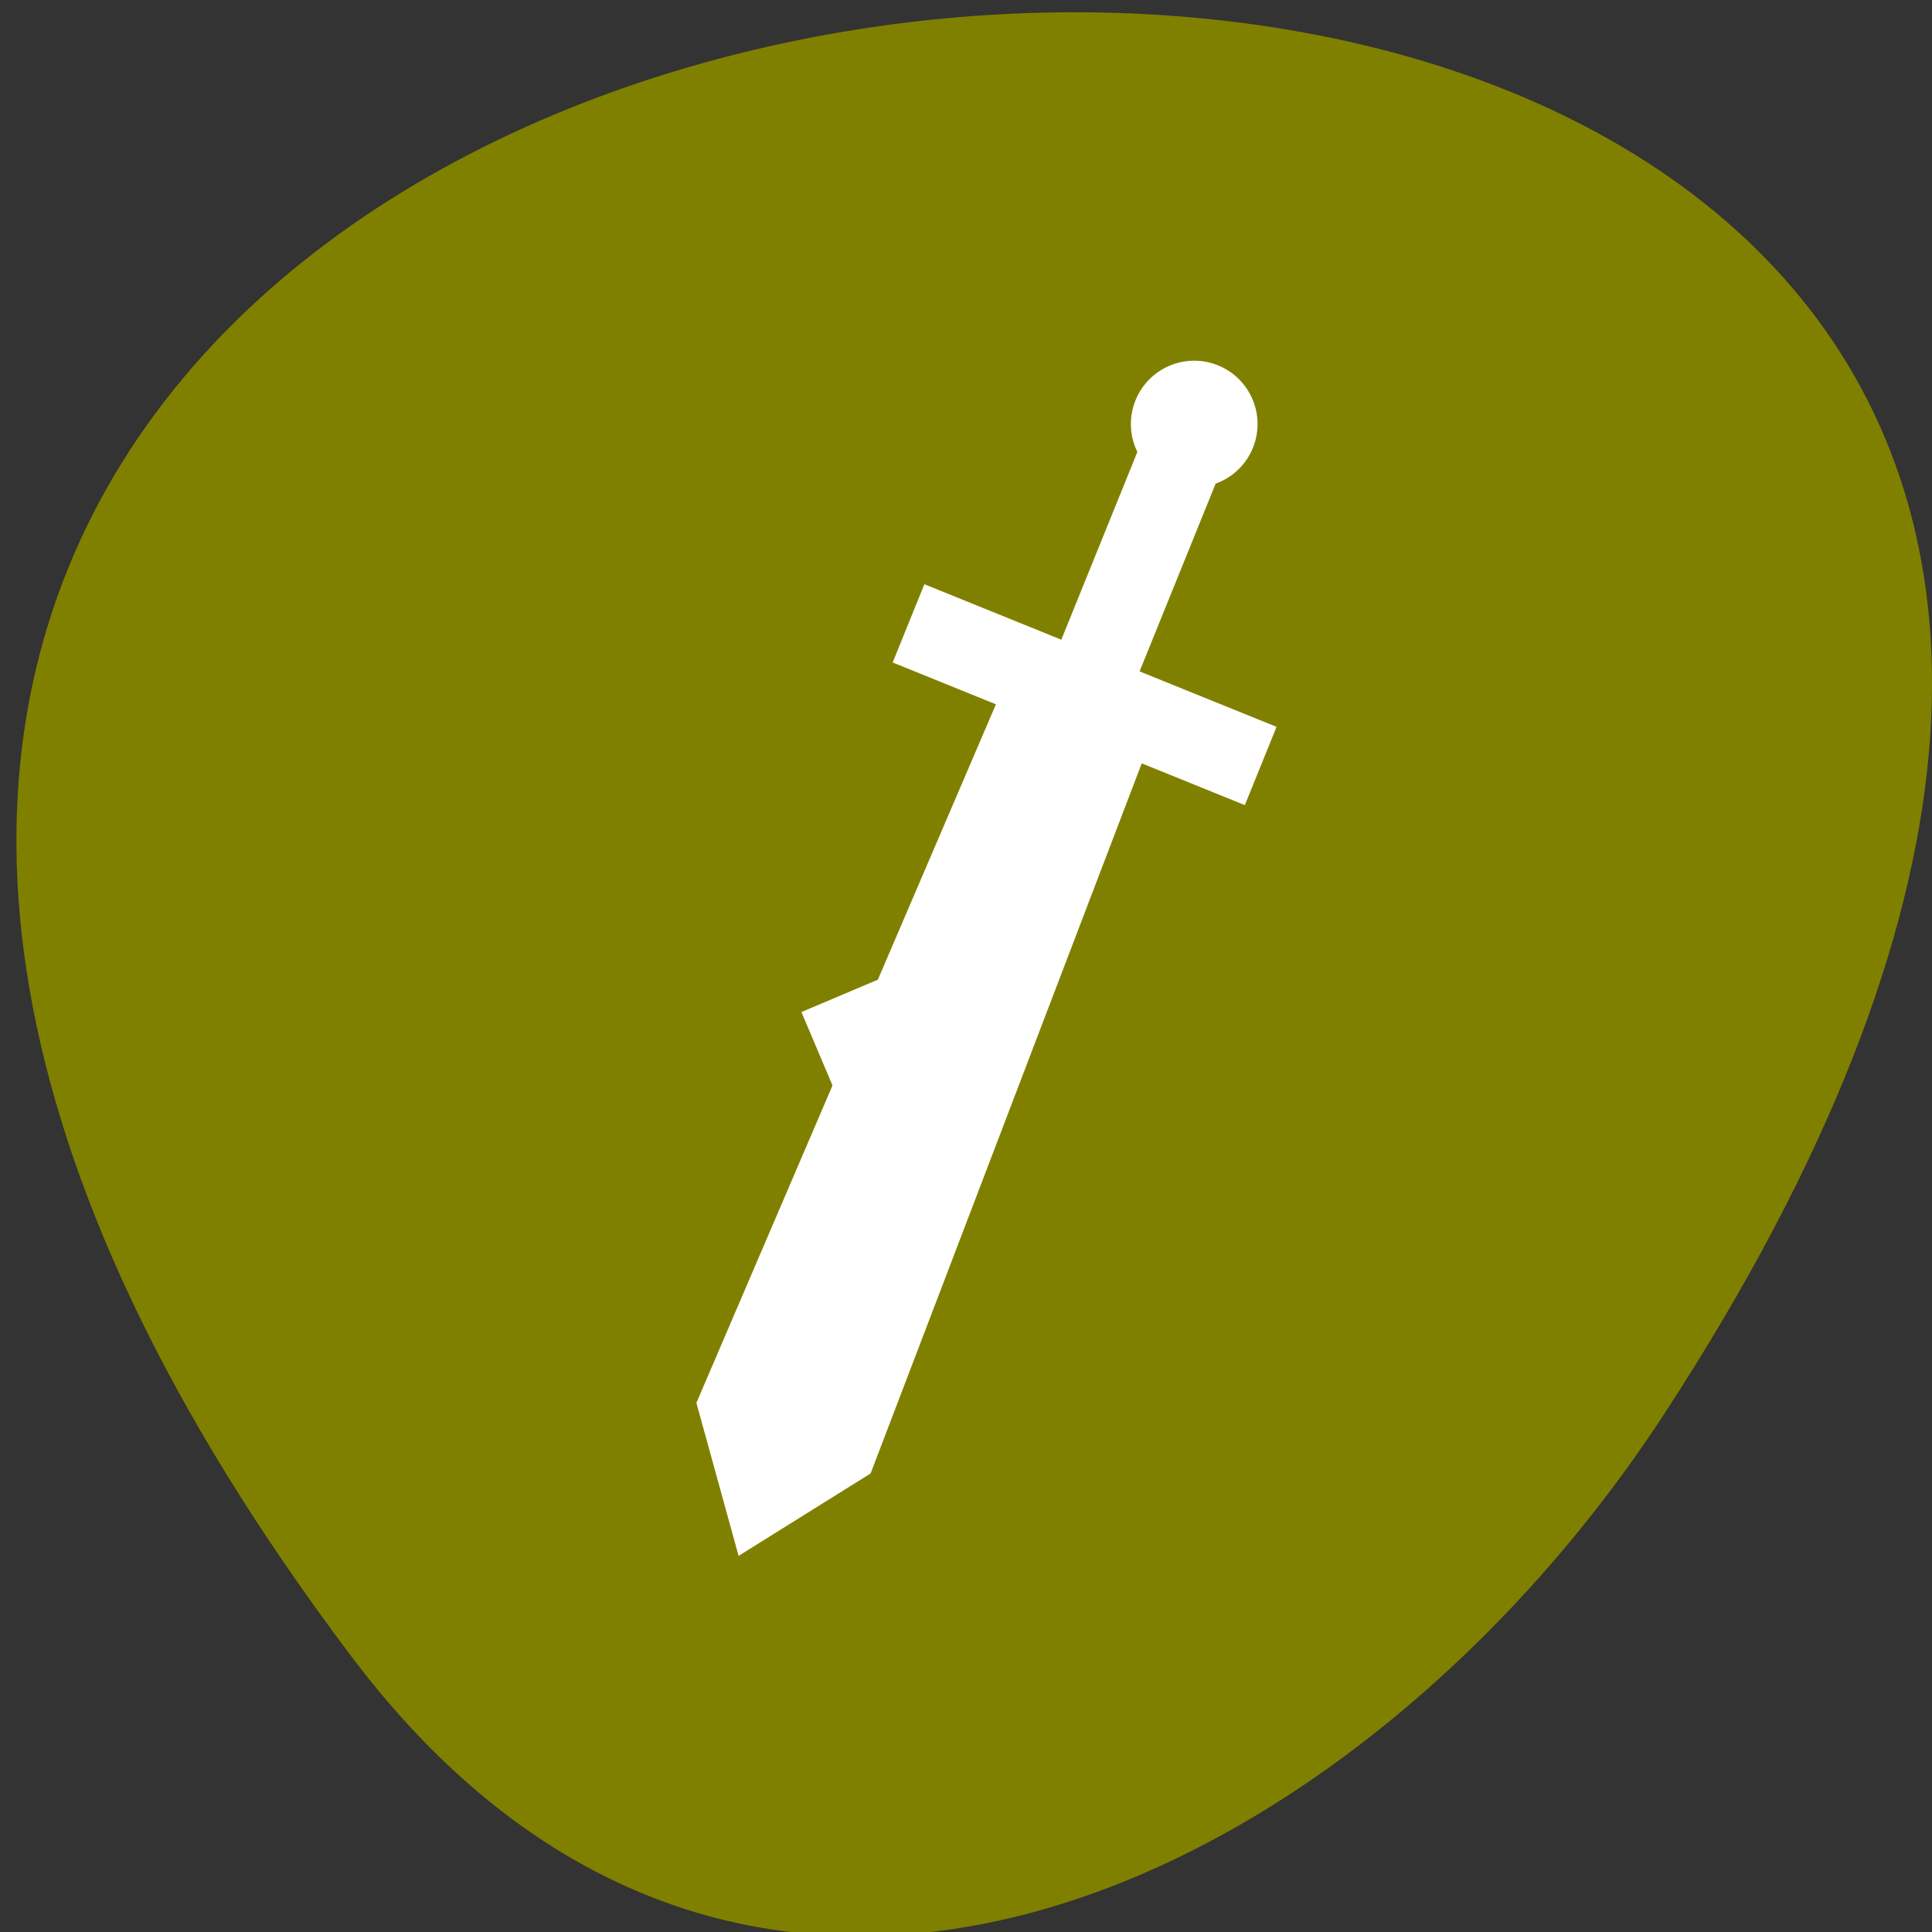 <svg xmlns="http://www.w3.org/2000/svg" viewBox="0 0 256 256"><rect x="0" y="0" width="256" height="256" fill="#333333" stroke="none"/><defs><clipPath><path transform="matrix(15.333 0 0 11.5 415 -125.5)" d="m -24 13 c 0 1.105 -0.672 2 -1.5 2 -0.828 0 -1.5 -0.895 -1.5 -2 0 -1.105 0.672 -2 1.5 -2 0.828 0 1.5 0.895 1.5 2 z"/></clipPath></defs><path d="m 46.627 219.57 c -200.11 -265.25 350.59 -302.94 173.86 -32.17 -40.29 61.728 -120.86 102.43 -173.86 32.17 z" style="fill:#808000;color:#000"/><g transform="matrix(1.037 0.42 -0.42 1.037 402.83 -868.11)" style="fill:#fff"><path d="m 85 877.36 h 45 v 10 h -45 z"/><path d="m 98.2 887.06 l 9.608 -0.304 l 8.999 -0.304 l 1.826 90.91 l -10.826 14.916 l -11.435 -14.916 z"/><path transform="matrix(0.707 0.707 -0.707 0.707 0 0)" d="m 721.58 583.54 h 10 v 10 h -10 z"/><circle r="7.5" cy="847.78" cx="107.5"/><path d="m 102.5 852.36 h 10 v 30 h -10 z"/></g></svg>